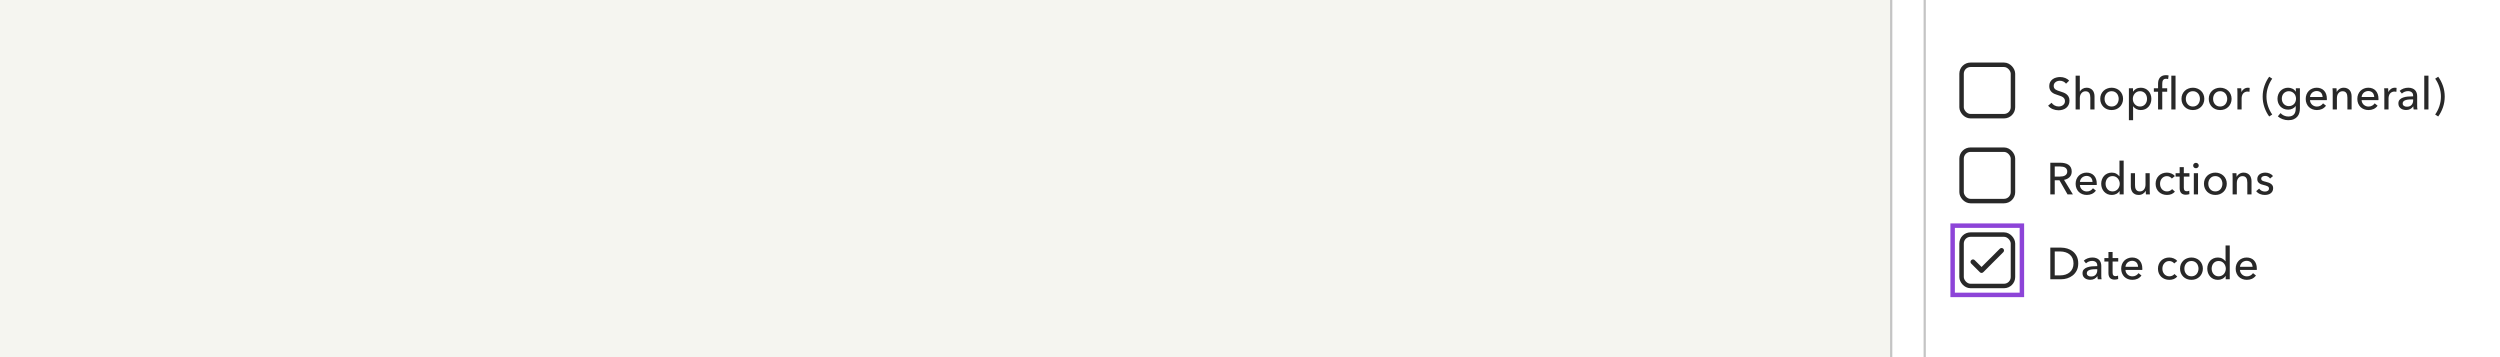 <svg width="1119" height="160" viewBox="0 0 1119 160" fill="none" xmlns="http://www.w3.org/2000/svg">
<rect x="0" y="0" width="1119" height="160" fill="#808080" stroke="none"/>
<g clip-path="url(#clip0)">
<rect width="1119" height="160" fill="#F5F5F0"/>
<rect x="846.5" y="-219.5" width="319" height="639" rx="19.5" fill="white" stroke="#C4C4C4"/>
<rect x="861.5" y="-189.5" width="289" height="579" fill="white" stroke="#C4C4C4"/>
<rect x="878" y="105" width="23" height="23" rx="4" fill="white" stroke="#282828" stroke-width="2"/>
<path d="M917.72 110.84H922.58C923.487 110.84 924.393 110.973 925.3 111.24C926.207 111.507 927.027 111.927 927.76 112.5C928.493 113.073 929.087 113.807 929.54 114.7C929.993 115.593 930.22 116.667 930.22 117.92C930.22 119.133 929.993 120.187 929.54 121.08C929.087 121.96 928.493 122.693 927.76 123.28C927.027 123.853 926.207 124.287 925.3 124.58C924.393 124.86 923.487 125 922.58 125H917.72V110.84ZM919.7 123.26H922.18C923.033 123.26 923.82 123.14 924.54 122.9C925.273 122.66 925.9 122.313 926.42 121.86C926.953 121.407 927.367 120.847 927.66 120.18C927.953 119.513 928.1 118.76 928.1 117.92C928.1 117.04 927.953 116.267 927.66 115.6C927.367 114.933 926.953 114.38 926.42 113.94C925.9 113.487 925.273 113.147 924.54 112.92C923.82 112.68 923.033 112.56 922.18 112.56H919.7V123.26ZM938.735 118.86C938.735 118.153 938.522 117.633 938.095 117.3C937.668 116.953 937.102 116.78 936.395 116.78C935.862 116.78 935.355 116.887 934.875 117.1C934.408 117.3 934.015 117.56 933.695 117.88L932.695 116.68C933.162 116.24 933.728 115.893 934.395 115.64C935.075 115.387 935.802 115.26 936.575 115.26C937.255 115.26 937.842 115.36 938.335 115.56C938.842 115.747 939.255 116.007 939.575 116.34C939.895 116.673 940.135 117.067 940.295 117.52C940.455 117.973 940.535 118.46 940.535 118.98V123.12C940.535 123.44 940.542 123.78 940.555 124.14C940.582 124.487 940.622 124.773 940.675 125H938.975C938.868 124.547 938.815 124.093 938.815 123.64H938.755C938.408 124.147 937.968 124.54 937.435 124.82C936.915 125.1 936.295 125.24 935.575 125.24C935.202 125.24 934.808 125.187 934.395 125.08C933.995 124.987 933.628 124.827 933.295 124.6C932.962 124.373 932.682 124.073 932.455 123.7C932.242 123.327 932.135 122.867 932.135 122.32C932.135 121.6 932.328 121.033 932.715 120.62C933.102 120.193 933.608 119.873 934.235 119.66C934.862 119.433 935.568 119.287 936.355 119.22C937.142 119.153 937.935 119.12 938.735 119.12V118.86ZM938.275 120.48C937.808 120.48 937.322 120.5 936.815 120.54C936.322 120.58 935.868 120.66 935.455 120.78C935.055 120.9 934.722 121.08 934.455 121.32C934.188 121.56 934.055 121.88 934.055 122.28C934.055 122.56 934.108 122.793 934.215 122.98C934.335 123.167 934.488 123.32 934.675 123.44C934.862 123.56 935.068 123.647 935.295 123.7C935.522 123.74 935.755 123.76 935.995 123.76C936.875 123.76 937.548 123.5 938.015 122.98C938.495 122.447 938.735 121.78 938.735 120.98V120.48H938.275ZM948.119 117.06H945.599V122C945.599 122.573 945.706 122.987 945.919 123.24C946.133 123.48 946.473 123.6 946.939 123.6C947.113 123.6 947.299 123.58 947.499 123.54C947.699 123.5 947.879 123.44 948.039 123.36L948.099 124.9C947.873 124.98 947.619 125.04 947.339 125.08C947.073 125.133 946.793 125.16 946.499 125.16C945.606 125.16 944.919 124.913 944.439 124.42C943.973 123.927 943.739 123.187 943.739 122.2V117.06H941.919V115.52H943.739V112.8H945.599V115.52H948.119V117.06ZM957.001 119.42C956.988 119.047 956.921 118.7 956.801 118.38C956.695 118.047 956.528 117.76 956.301 117.52C956.088 117.28 955.815 117.093 955.481 116.96C955.161 116.813 954.781 116.74 954.341 116.74C953.941 116.74 953.561 116.813 953.201 116.96C952.855 117.093 952.548 117.28 952.281 117.52C952.028 117.76 951.815 118.047 951.641 118.38C951.481 118.7 951.388 119.047 951.361 119.42H957.001ZM958.901 120.18C958.901 120.287 958.901 120.393 958.901 120.5C958.901 120.607 958.895 120.713 958.881 120.82H951.361C951.375 121.22 951.461 121.6 951.621 121.96C951.795 122.307 952.021 122.613 952.301 122.88C952.581 123.133 952.901 123.333 953.261 123.48C953.635 123.627 954.028 123.7 954.441 123.7C955.081 123.7 955.635 123.56 956.101 123.28C956.568 123 956.935 122.66 957.201 122.26L958.521 123.32C958.015 123.987 957.415 124.48 956.721 124.8C956.041 125.107 955.281 125.26 954.441 125.26C953.721 125.26 953.055 125.14 952.441 124.9C951.828 124.66 951.301 124.327 950.861 123.9C950.421 123.46 950.075 122.933 949.821 122.32C949.568 121.707 949.441 121.027 949.441 120.28C949.441 119.547 949.561 118.873 949.801 118.26C950.055 117.633 950.401 117.1 950.841 116.66C951.281 116.22 951.801 115.88 952.401 115.64C953.001 115.387 953.648 115.26 954.341 115.26C955.035 115.26 955.661 115.373 956.221 115.6C956.795 115.827 957.275 116.153 957.661 116.58C958.061 117.007 958.368 117.527 958.581 118.14C958.795 118.74 958.901 119.42 958.901 120.18ZM973.166 117.92C972.966 117.613 972.666 117.36 972.266 117.16C971.866 116.947 971.44 116.84 970.986 116.84C970.493 116.84 970.053 116.933 969.666 117.12C969.293 117.307 968.973 117.56 968.706 117.88C968.44 118.187 968.233 118.547 968.086 118.96C967.953 119.373 967.886 119.807 967.886 120.26C967.886 120.713 967.953 121.147 968.086 121.56C968.233 121.973 968.44 122.34 968.706 122.66C968.973 122.967 969.3 123.213 969.686 123.4C970.073 123.587 970.513 123.68 971.006 123.68C971.486 123.68 971.92 123.587 972.306 123.4C972.706 123.213 973.033 122.96 973.286 122.64L974.546 123.78C974.146 124.247 973.646 124.613 973.046 124.88C972.446 125.133 971.766 125.26 971.006 125.26C970.273 125.26 969.593 125.14 968.966 124.9C968.353 124.66 967.82 124.327 967.366 123.9C966.913 123.46 966.553 122.933 966.286 122.32C966.033 121.707 965.906 121.02 965.906 120.26C965.906 119.513 966.033 118.833 966.286 118.22C966.54 117.607 966.893 117.08 967.346 116.64C967.8 116.2 968.333 115.86 968.946 115.62C969.573 115.38 970.246 115.26 970.966 115.26C971.633 115.26 972.293 115.393 972.946 115.66C973.613 115.927 974.14 116.313 974.526 116.82L973.166 117.92ZM986.009 120.24C986.009 120.973 985.876 121.647 985.609 122.26C985.356 122.873 984.996 123.407 984.529 123.86C984.076 124.3 983.536 124.647 982.909 124.9C982.282 125.14 981.609 125.26 980.889 125.26C980.169 125.26 979.496 125.14 978.869 124.9C978.242 124.647 977.702 124.3 977.249 123.86C976.796 123.407 976.436 122.873 976.169 122.26C975.916 121.647 975.789 120.973 975.789 120.24C975.789 119.507 975.916 118.84 976.169 118.24C976.436 117.627 976.796 117.1 977.249 116.66C977.702 116.22 978.242 115.88 978.869 115.64C979.496 115.387 980.169 115.26 980.889 115.26C981.609 115.26 982.282 115.387 982.909 115.64C983.536 115.88 984.076 116.22 984.529 116.66C984.996 117.1 985.356 117.627 985.609 118.24C985.876 118.84 986.009 119.507 986.009 120.24ZM984.049 120.24C984.049 119.787 983.976 119.353 983.829 118.94C983.696 118.527 983.496 118.167 983.229 117.86C982.962 117.54 982.629 117.287 982.229 117.1C981.842 116.913 981.396 116.82 980.889 116.82C980.382 116.82 979.929 116.913 979.529 117.1C979.142 117.287 978.816 117.54 978.549 117.86C978.282 118.167 978.076 118.527 977.929 118.94C977.796 119.353 977.729 119.787 977.729 120.24C977.729 120.693 977.796 121.127 977.929 121.54C978.076 121.953 978.282 122.32 978.549 122.64C978.816 122.96 979.142 123.213 979.529 123.4C979.929 123.587 980.382 123.68 980.889 123.68C981.396 123.68 981.842 123.587 982.229 123.4C982.629 123.213 982.962 122.96 983.229 122.64C983.496 122.32 983.696 121.953 983.829 121.54C983.976 121.127 984.049 120.693 984.049 120.24ZM996.176 123.5C995.816 124.073 995.323 124.513 994.696 124.82C994.083 125.113 993.436 125.26 992.756 125.26C992.023 125.26 991.363 125.133 990.776 124.88C990.189 124.613 989.689 124.253 989.276 123.8C988.863 123.347 988.543 122.813 988.316 122.2C988.089 121.587 987.976 120.933 987.976 120.24C987.976 119.547 988.089 118.9 988.316 118.3C988.543 117.687 988.863 117.153 989.276 116.7C989.703 116.247 990.209 115.893 990.796 115.64C991.383 115.387 992.029 115.26 992.736 115.26C993.509 115.26 994.183 115.427 994.756 115.76C995.329 116.08 995.783 116.473 996.116 116.94H996.156V109.88H998.036V125H996.216V123.5H996.176ZM989.936 120.24C989.936 120.68 990.003 121.107 990.136 121.52C990.269 121.933 990.469 122.3 990.736 122.62C991.003 122.94 991.329 123.2 991.716 123.4C992.103 123.587 992.556 123.68 993.076 123.68C993.556 123.68 993.989 123.587 994.376 123.4C994.776 123.213 995.116 122.967 995.396 122.66C995.676 122.34 995.889 121.973 996.036 121.56C996.196 121.147 996.276 120.713 996.276 120.26C996.276 119.807 996.196 119.373 996.036 118.96C995.889 118.547 995.676 118.18 995.396 117.86C995.116 117.54 994.776 117.287 994.376 117.1C993.989 116.913 993.556 116.82 993.076 116.82C992.556 116.82 992.103 116.913 991.716 117.1C991.329 117.287 991.003 117.54 990.736 117.86C990.469 118.18 990.269 118.547 990.136 118.96C990.003 119.373 989.936 119.8 989.936 120.24ZM1008.25 119.42C1008.24 119.047 1008.17 118.7 1008.05 118.38C1007.94 118.047 1007.78 117.76 1007.55 117.52C1007.34 117.28 1007.06 117.093 1006.73 116.96C1006.41 116.813 1006.03 116.74 1005.59 116.74C1005.19 116.74 1004.81 116.813 1004.45 116.96C1004.1 117.093 1003.8 117.28 1003.53 117.52C1003.28 117.76 1003.06 118.047 1002.89 118.38C1002.73 118.7 1002.64 119.047 1002.61 119.42H1008.25ZM1010.15 120.18C1010.15 120.287 1010.15 120.393 1010.15 120.5C1010.15 120.607 1010.14 120.713 1010.13 120.82H1002.61C1002.62 121.22 1002.71 121.6 1002.87 121.96C1003.04 122.307 1003.27 122.613 1003.55 122.88C1003.83 123.133 1004.15 123.333 1004.51 123.48C1004.88 123.627 1005.28 123.7 1005.69 123.7C1006.33 123.7 1006.88 123.56 1007.35 123.28C1007.82 123 1008.18 122.66 1008.45 122.26L1009.77 123.32C1009.26 123.987 1008.66 124.48 1007.97 124.8C1007.29 125.107 1006.53 125.26 1005.69 125.26C1004.97 125.26 1004.3 125.14 1003.69 124.9C1003.08 124.66 1002.55 124.327 1002.11 123.9C1001.67 123.46 1001.32 122.933 1001.07 122.32C1000.82 121.707 1000.69 121.027 1000.69 120.28C1000.69 119.547 1000.81 118.873 1001.05 118.26C1001.3 117.633 1001.65 117.1 1002.09 116.66C1002.53 116.22 1003.05 115.88 1003.65 115.64C1004.25 115.387 1004.9 115.26 1005.59 115.26C1006.28 115.26 1006.91 115.373 1007.47 115.6C1008.04 115.827 1008.52 116.153 1008.91 116.58C1009.31 117.007 1009.62 117.527 1009.83 118.14C1010.04 118.74 1010.15 119.42 1010.15 120.18Z" fill="#282828"/>
<path d="M897 112.108C897 112.419 896.872 112.7 896.667 112.883L887.738 121.812C887.642 121.922 887.525 122.01 887.392 122.07C887.251 122.134 887.099 122.165 886.943 122.165C886.787 122.165 886.636 122.134 886.495 122.07C886.361 122.01 886.244 121.922 886.148 121.812L882.359 118.021C882.128 117.813 882 117.532 882 117.222C882 116.923 882.118 116.652 882.333 116.446C882.538 116.232 882.809 116.114 883.108 116.114C883.419 116.114 883.7 116.241 883.882 116.446L886.943 119.495L895.092 111.359C895.3 111.128 895.581 111 895.892 111C896.191 111 896.462 111.118 896.667 111.333C896.882 111.538 897 111.809 897 112.108Z" fill="#282828"/>
<rect x="878" y="67" width="23" height="23" rx="4" fill="white" stroke="#282828" stroke-width="2"/>
<path d="M919.7 87H917.72V72.84H922.26C922.94 72.84 923.587 72.913 924.2 73.06C924.813 73.193 925.347 73.413 925.8 73.72C926.267 74.027 926.633 74.433 926.9 74.94C927.167 75.433 927.3 76.04 927.3 76.76C927.3 77.8 926.98 78.64 926.34 79.28C925.7 79.92 924.873 80.327 923.86 80.5L927.82 87H925.42L921.82 80.7H919.7V87ZM919.7 79.04H921.98C922.447 79.04 922.88 79 923.28 78.92C923.68 78.84 924.027 78.713 924.32 78.54C924.627 78.353 924.867 78.12 925.04 77.84C925.213 77.547 925.3 77.187 925.3 76.76C925.3 76.333 925.213 75.98 925.04 75.7C924.867 75.407 924.633 75.173 924.34 75C924.06 74.827 923.727 74.707 923.34 74.64C922.953 74.56 922.547 74.52 922.12 74.52H919.7V79.04ZM936.611 81.42C936.597 81.047 936.531 80.7 936.411 80.38C936.304 80.047 936.137 79.76 935.911 79.52C935.697 79.28 935.424 79.093 935.091 78.96C934.771 78.813 934.391 78.74 933.951 78.74C933.551 78.74 933.171 78.813 932.811 78.96C932.464 79.093 932.157 79.28 931.891 79.52C931.637 79.76 931.424 80.047 931.251 80.38C931.091 80.7 930.997 81.047 930.971 81.42H936.611ZM938.511 82.18C938.511 82.287 938.511 82.393 938.511 82.5C938.511 82.607 938.504 82.713 938.491 82.82H930.971C930.984 83.22 931.071 83.6 931.231 83.96C931.404 84.307 931.631 84.613 931.911 84.88C932.191 85.133 932.511 85.333 932.871 85.48C933.244 85.627 933.637 85.7 934.051 85.7C934.691 85.7 935.244 85.56 935.711 85.28C936.177 85 936.544 84.66 936.811 84.26L938.131 85.32C937.624 85.987 937.024 86.48 936.331 86.8C935.651 87.107 934.891 87.26 934.051 87.26C933.331 87.26 932.664 87.14 932.051 86.9C931.437 86.66 930.911 86.327 930.471 85.9C930.031 85.46 929.684 84.933 929.431 84.32C929.177 83.707 929.051 83.027 929.051 82.28C929.051 81.547 929.171 80.873 929.411 80.26C929.664 79.633 930.011 79.1 930.451 78.66C930.891 78.22 931.411 77.88 932.011 77.64C932.611 77.387 933.257 77.26 933.951 77.26C934.644 77.26 935.271 77.373 935.831 77.6C936.404 77.827 936.884 78.153 937.271 78.58C937.671 79.007 937.977 79.527 938.191 80.14C938.404 80.74 938.511 81.42 938.511 82.18ZM948.696 85.5C948.336 86.073 947.842 86.513 947.216 86.82C946.602 87.113 945.956 87.26 945.276 87.26C944.542 87.26 943.882 87.133 943.296 86.88C942.709 86.613 942.209 86.253 941.796 85.8C941.382 85.347 941.062 84.813 940.836 84.2C940.609 83.587 940.496 82.933 940.496 82.24C940.496 81.547 940.609 80.9 940.836 80.3C941.062 79.687 941.382 79.153 941.796 78.7C942.222 78.247 942.729 77.893 943.316 77.64C943.902 77.387 944.549 77.26 945.256 77.26C946.029 77.26 946.702 77.427 947.276 77.76C947.849 78.08 948.302 78.473 948.636 78.94H948.676V71.88H950.556V87H948.736V85.5H948.696ZM942.456 82.24C942.456 82.68 942.522 83.107 942.656 83.52C942.789 83.933 942.989 84.3 943.256 84.62C943.522 84.94 943.849 85.2 944.236 85.4C944.622 85.587 945.076 85.68 945.596 85.68C946.076 85.68 946.509 85.587 946.896 85.4C947.296 85.213 947.636 84.967 947.916 84.66C948.196 84.34 948.409 83.973 948.556 83.56C948.716 83.147 948.796 82.713 948.796 82.26C948.796 81.807 948.716 81.373 948.556 80.96C948.409 80.547 948.196 80.18 947.916 79.86C947.636 79.54 947.296 79.287 946.896 79.1C946.509 78.913 946.076 78.82 945.596 78.82C945.076 78.82 944.622 78.913 944.236 79.1C943.849 79.287 943.522 79.54 943.256 79.86C942.989 80.18 942.789 80.547 942.656 80.96C942.522 81.373 942.456 81.8 942.456 82.24ZM960.511 87C960.484 86.76 960.464 86.493 960.451 86.2C960.438 85.893 960.431 85.64 960.431 85.44H960.391C960.151 85.947 959.744 86.38 959.171 86.74C958.611 87.087 957.984 87.26 957.291 87.26C956.678 87.26 956.144 87.16 955.691 86.96C955.251 86.76 954.884 86.487 954.591 86.14C954.311 85.78 954.098 85.367 953.951 84.9C953.818 84.433 953.751 83.933 953.751 83.4V77.52H955.631V82.76C955.631 83.147 955.658 83.52 955.711 83.88C955.778 84.227 955.891 84.533 956.051 84.8C956.211 85.067 956.431 85.28 956.711 85.44C956.991 85.6 957.351 85.68 957.791 85.68C958.551 85.68 959.164 85.4 959.631 84.84C960.098 84.267 960.331 83.507 960.331 82.56V77.52H962.211V84.96C962.211 85.213 962.218 85.54 962.231 85.94C962.244 86.34 962.264 86.693 962.291 87H960.511ZM972.112 79.92C971.912 79.613 971.612 79.36 971.212 79.16C970.812 78.947 970.385 78.84 969.932 78.84C969.438 78.84 968.998 78.933 968.612 79.12C968.238 79.307 967.918 79.56 967.652 79.88C967.385 80.187 967.178 80.547 967.032 80.96C966.898 81.373 966.832 81.807 966.832 82.26C966.832 82.713 966.898 83.147 967.032 83.56C967.178 83.973 967.385 84.34 967.652 84.66C967.918 84.967 968.245 85.213 968.632 85.4C969.018 85.587 969.458 85.68 969.952 85.68C970.432 85.68 970.865 85.587 971.252 85.4C971.652 85.213 971.978 84.96 972.232 84.64L973.492 85.78C973.092 86.247 972.592 86.613 971.992 86.88C971.392 87.133 970.712 87.26 969.952 87.26C969.218 87.26 968.538 87.14 967.912 86.9C967.298 86.66 966.765 86.327 966.312 85.9C965.858 85.46 965.498 84.933 965.232 84.32C964.978 83.707 964.852 83.02 964.852 82.26C964.852 81.513 964.978 80.833 965.232 80.22C965.485 79.607 965.838 79.08 966.292 78.64C966.745 78.2 967.278 77.86 967.892 77.62C968.518 77.38 969.192 77.26 969.912 77.26C970.578 77.26 971.238 77.393 971.892 77.66C972.558 77.927 973.085 78.313 973.472 78.82L972.112 79.92ZM979.994 79.06H977.474V84C977.474 84.573 977.581 84.987 977.794 85.24C978.008 85.48 978.348 85.6 978.814 85.6C978.988 85.6 979.174 85.58 979.374 85.54C979.574 85.5 979.754 85.44 979.914 85.36L979.974 86.9C979.748 86.98 979.494 87.04 979.214 87.08C978.948 87.133 978.668 87.16 978.374 87.16C977.481 87.16 976.794 86.913 976.314 86.42C975.848 85.927 975.614 85.187 975.614 84.2V79.06H973.794V77.52H975.614V74.8H977.474V77.52H979.994V79.06ZM983.836 87H981.956V77.52H983.836V87ZM984.156 74.1C984.156 74.447 984.03 74.733 983.776 74.96C983.536 75.187 983.243 75.3 982.896 75.3C982.55 75.3 982.256 75.187 982.016 74.96C981.776 74.72 981.656 74.433 981.656 74.1C981.656 73.753 981.776 73.467 982.016 73.24C982.256 73 982.55 72.88 982.896 72.88C983.243 72.88 983.536 73 983.776 73.24C984.03 73.467 984.156 73.753 984.156 74.1ZM996.712 82.24C996.712 82.973 996.579 83.647 996.312 84.26C996.059 84.873 995.699 85.407 995.232 85.86C994.779 86.3 994.239 86.647 993.612 86.9C992.986 87.14 992.312 87.26 991.592 87.26C990.872 87.26 990.199 87.14 989.572 86.9C988.946 86.647 988.406 86.3 987.952 85.86C987.499 85.407 987.139 84.873 986.872 84.26C986.619 83.647 986.492 82.973 986.492 82.24C986.492 81.507 986.619 80.84 986.872 80.24C987.139 79.627 987.499 79.1 987.952 78.66C988.406 78.22 988.946 77.88 989.572 77.64C990.199 77.387 990.872 77.26 991.592 77.26C992.312 77.26 992.986 77.387 993.612 77.64C994.239 77.88 994.779 78.22 995.232 78.66C995.699 79.1 996.059 79.627 996.312 80.24C996.579 80.84 996.712 81.507 996.712 82.24ZM994.752 82.24C994.752 81.787 994.679 81.353 994.532 80.94C994.399 80.527 994.199 80.167 993.932 79.86C993.666 79.54 993.332 79.287 992.932 79.1C992.546 78.913 992.099 78.82 991.592 78.82C991.086 78.82 990.632 78.913 990.232 79.1C989.846 79.287 989.519 79.54 989.252 79.86C988.986 80.167 988.779 80.527 988.632 80.94C988.499 81.353 988.432 81.787 988.432 82.24C988.432 82.693 988.499 83.127 988.632 83.54C988.779 83.953 988.986 84.32 989.252 84.64C989.519 84.96 989.846 85.213 990.232 85.4C990.632 85.587 991.086 85.68 991.592 85.68C992.099 85.68 992.546 85.587 992.932 85.4C993.332 85.213 993.666 84.96 993.932 84.64C994.199 84.32 994.399 83.953 994.532 83.54C994.679 83.127 994.752 82.693 994.752 82.24ZM1001.02 77.52C1001.05 77.76 1001.07 78.033 1001.08 78.34C1001.09 78.633 1001.1 78.88 1001.1 79.08H1001.16C1001.28 78.827 1001.44 78.593 1001.64 78.38C1001.85 78.153 1002.09 77.96 1002.36 77.8C1002.63 77.627 1002.92 77.493 1003.24 77.4C1003.56 77.307 1003.89 77.26 1004.24 77.26C1004.85 77.26 1005.38 77.367 1005.82 77.58C1006.26 77.78 1006.63 78.053 1006.92 78.4C1007.21 78.747 1007.43 79.153 1007.56 79.62C1007.71 80.087 1007.78 80.587 1007.78 81.12V87H1005.9V81.74C1005.9 81.353 1005.87 80.987 1005.8 80.64C1005.75 80.293 1005.64 79.987 1005.48 79.72C1005.32 79.453 1005.1 79.24 1004.82 79.08C1004.54 78.92 1004.18 78.84 1003.74 78.84C1002.99 78.84 1002.38 79.127 1001.9 79.7C1001.43 80.26 1001.2 81.013 1001.2 81.96V87H999.319V79.56C999.319 79.307 999.313 78.98 999.299 78.58C999.286 78.18 999.266 77.827 999.239 77.52H1001.02ZM1016.08 79.92C1015.87 79.573 1015.57 79.293 1015.18 79.08C1014.79 78.853 1014.36 78.74 1013.88 78.74C1013.67 78.74 1013.45 78.767 1013.24 78.82C1013.03 78.86 1012.83 78.933 1012.66 79.04C1012.5 79.133 1012.37 79.26 1012.26 79.42C1012.17 79.567 1012.12 79.753 1012.12 79.98C1012.12 80.38 1012.3 80.68 1012.66 80.88C1013.02 81.067 1013.56 81.24 1014.28 81.4C1014.73 81.507 1015.15 81.633 1015.54 81.78C1015.93 81.927 1016.26 82.113 1016.54 82.34C1016.83 82.553 1017.06 82.813 1017.22 83.12C1017.38 83.427 1017.46 83.787 1017.46 84.2C1017.46 84.76 1017.35 85.233 1017.14 85.62C1016.93 86.007 1016.64 86.327 1016.28 86.58C1015.93 86.82 1015.53 86.993 1015.08 87.1C1014.63 87.207 1014.16 87.26 1013.68 87.26C1012.96 87.26 1012.25 87.12 1011.56 86.84C1010.88 86.56 1010.31 86.133 1009.86 85.56L1011.2 84.42C1011.45 84.793 1011.8 85.107 1012.24 85.36C1012.69 85.613 1013.19 85.74 1013.72 85.74C1013.96 85.74 1014.19 85.72 1014.4 85.68C1014.63 85.627 1014.83 85.547 1015 85.44C1015.19 85.333 1015.33 85.193 1015.44 85.02C1015.55 84.847 1015.6 84.627 1015.6 84.36C1015.6 83.92 1015.39 83.593 1014.96 83.38C1014.55 83.167 1013.93 82.967 1013.12 82.78C1012.8 82.7 1012.47 82.607 1012.14 82.5C1011.82 82.38 1011.53 82.22 1011.26 82.02C1010.99 81.82 1010.77 81.573 1010.6 81.28C1010.44 80.973 1010.36 80.6 1010.36 80.16C1010.36 79.653 1010.46 79.22 1010.66 78.86C1010.87 78.487 1011.15 78.187 1011.48 77.96C1011.81 77.72 1012.19 77.547 1012.62 77.44C1013.05 77.32 1013.49 77.26 1013.94 77.26C1014.62 77.26 1015.27 77.393 1015.9 77.66C1016.54 77.927 1017.03 78.313 1017.38 78.82L1016.08 79.92Z" fill="#282828"/>
<rect x="878" y="29" width="23" height="23" rx="4" fill="white" stroke="#282828" stroke-width="2"/>
<path d="M924.76 37.46C924.48 37.073 924.1 36.76 923.62 36.52C923.14 36.267 922.6 36.14 922 36.14C921.68 36.14 921.353 36.187 921.02 36.28C920.7 36.36 920.407 36.5 920.14 36.7C919.873 36.887 919.653 37.127 919.48 37.42C919.32 37.7 919.24 38.04 919.24 38.44C919.24 38.827 919.313 39.153 919.46 39.42C919.62 39.673 919.827 39.893 920.08 40.08C920.347 40.253 920.653 40.407 921 40.54C921.36 40.66 921.74 40.787 922.14 40.92C922.62 41.067 923.107 41.233 923.6 41.42C924.093 41.607 924.54 41.853 924.94 42.16C925.34 42.467 925.667 42.853 925.92 43.32C926.173 43.773 926.3 44.353 926.3 45.06C926.3 45.793 926.16 46.433 925.88 46.98C925.613 47.513 925.253 47.96 924.8 48.32C924.347 48.667 923.82 48.927 923.22 49.1C922.633 49.273 922.027 49.36 921.4 49.36C920.507 49.36 919.64 49.187 918.8 48.84C917.973 48.493 917.287 47.98 916.74 47.3L918.28 46C918.613 46.493 919.06 46.893 919.62 47.2C920.18 47.507 920.787 47.66 921.44 47.66C921.773 47.66 922.107 47.613 922.44 47.52C922.773 47.427 923.073 47.28 923.34 47.08C923.62 46.88 923.847 46.633 924.02 46.34C924.193 46.033 924.28 45.667 924.28 45.24C924.28 44.813 924.187 44.46 924 44.18C923.827 43.887 923.587 43.64 923.28 43.44C922.973 43.24 922.613 43.073 922.2 42.94C921.8 42.793 921.373 42.647 920.92 42.5C920.467 42.367 920.02 42.207 919.58 42.02C919.14 41.82 918.747 41.573 918.4 41.28C918.053 40.973 917.773 40.6 917.56 40.16C917.347 39.72 917.24 39.173 917.24 38.52C917.24 37.813 917.38 37.207 917.66 36.7C917.953 36.193 918.327 35.773 918.78 35.44C919.247 35.107 919.767 34.867 920.34 34.72C920.927 34.56 921.513 34.48 922.1 34.48C922.927 34.48 923.7 34.627 924.42 34.92C925.14 35.213 925.72 35.607 926.16 36.1L924.76 37.46ZM930.967 40.96C931.193 40.493 931.58 40.093 932.127 39.76C932.673 39.427 933.287 39.26 933.967 39.26C934.58 39.26 935.107 39.367 935.547 39.58C935.987 39.78 936.353 40.053 936.647 40.4C936.94 40.747 937.153 41.153 937.287 41.62C937.433 42.087 937.507 42.587 937.507 43.12V49H935.627V43.76C935.627 43.373 935.593 43.007 935.527 42.66C935.473 42.313 935.367 42.007 935.207 41.74C935.047 41.473 934.827 41.26 934.547 41.1C934.28 40.94 933.927 40.86 933.487 40.86C932.74 40.86 932.127 41.147 931.647 41.72C931.167 42.28 930.927 43.033 930.927 43.98V49H929.047V33.88H930.927V40.96H930.967ZM950.286 44.24C950.286 44.973 950.153 45.647 949.886 46.26C949.633 46.873 949.273 47.407 948.806 47.86C948.353 48.3 947.813 48.647 947.186 48.9C946.56 49.14 945.886 49.26 945.166 49.26C944.446 49.26 943.773 49.14 943.146 48.9C942.52 48.647 941.98 48.3 941.526 47.86C941.073 47.407 940.713 46.873 940.446 46.26C940.193 45.647 940.066 44.973 940.066 44.24C940.066 43.507 940.193 42.84 940.446 42.24C940.713 41.627 941.073 41.1 941.526 40.66C941.98 40.22 942.52 39.88 943.146 39.64C943.773 39.387 944.446 39.26 945.166 39.26C945.886 39.26 946.56 39.387 947.186 39.64C947.813 39.88 948.353 40.22 948.806 40.66C949.273 41.1 949.633 41.627 949.886 42.24C950.153 42.84 950.286 43.507 950.286 44.24ZM948.326 44.24C948.326 43.787 948.253 43.353 948.106 42.94C947.973 42.527 947.773 42.167 947.506 41.86C947.24 41.54 946.906 41.287 946.506 41.1C946.12 40.913 945.673 40.82 945.166 40.82C944.66 40.82 944.206 40.913 943.806 41.1C943.42 41.287 943.093 41.54 942.826 41.86C942.56 42.167 942.353 42.527 942.206 42.94C942.073 43.353 942.006 43.787 942.006 44.24C942.006 44.693 942.073 45.127 942.206 45.54C942.353 45.953 942.56 46.32 942.826 46.64C943.093 46.96 943.42 47.213 943.806 47.4C944.206 47.587 944.66 47.68 945.166 47.68C945.673 47.68 946.12 47.587 946.506 47.4C946.906 47.213 947.24 46.96 947.506 46.64C947.773 46.32 947.973 45.953 948.106 45.54C948.253 45.127 948.326 44.693 948.326 44.24ZM954.773 53.8H952.893V39.52H954.733V41H954.793C955.1 40.493 955.547 40.08 956.133 39.76C956.733 39.427 957.427 39.26 958.213 39.26C958.92 39.26 959.56 39.387 960.133 39.64C960.72 39.893 961.22 40.247 961.633 40.7C962.06 41.153 962.387 41.687 962.613 42.3C962.84 42.9 962.953 43.547 962.953 44.24C962.953 44.933 962.84 45.587 962.613 46.2C962.387 46.813 962.067 47.347 961.653 47.8C961.24 48.253 960.74 48.613 960.153 48.88C959.567 49.133 958.907 49.26 958.173 49.26C957.493 49.26 956.853 49.113 956.253 48.82C955.653 48.527 955.18 48.113 954.833 47.58H954.773V53.8ZM961.013 44.24C961.013 43.8 960.947 43.373 960.813 42.96C960.68 42.547 960.48 42.18 960.213 41.86C959.947 41.54 959.613 41.287 959.213 41.1C958.827 40.913 958.373 40.82 957.853 40.82C957.373 40.82 956.933 40.913 956.533 41.1C956.147 41.287 955.813 41.54 955.533 41.86C955.253 42.18 955.033 42.547 954.873 42.96C954.727 43.373 954.653 43.807 954.653 44.26C954.653 44.713 954.727 45.147 954.873 45.56C955.033 45.973 955.253 46.34 955.533 46.66C955.813 46.967 956.147 47.213 956.533 47.4C956.933 47.587 957.373 47.68 957.853 47.68C958.373 47.68 958.827 47.587 959.213 47.4C959.613 47.2 959.947 46.94 960.213 46.62C960.48 46.3 960.68 45.933 960.813 45.52C960.947 45.107 961.013 44.68 961.013 44.24ZM973.769 49H971.889V33.88H973.769V49ZM970.029 41.06H967.829V49H965.949V41.06H964.069V39.52H965.949V37.54C965.949 36.98 966.009 36.467 966.129 36C966.263 35.52 966.469 35.107 966.749 34.76C967.043 34.413 967.409 34.14 967.849 33.94C968.303 33.74 968.849 33.64 969.489 33.64C969.943 33.64 970.336 33.687 970.669 33.78L970.449 35.4C970.303 35.36 970.156 35.327 970.009 35.3C969.863 35.273 969.696 35.26 969.509 35.26C969.149 35.26 968.856 35.327 968.629 35.46C968.416 35.58 968.249 35.747 968.129 35.96C968.009 36.173 967.929 36.42 967.889 36.7C967.849 36.967 967.829 37.247 967.829 37.54V39.52H970.029V41.06ZM986.654 44.24C986.654 44.973 986.52 45.647 986.254 46.26C986 46.873 985.64 47.407 985.174 47.86C984.72 48.3 984.18 48.647 983.554 48.9C982.927 49.14 982.254 49.26 981.534 49.26C980.814 49.26 980.14 49.14 979.514 48.9C978.887 48.647 978.347 48.3 977.894 47.86C977.44 47.407 977.08 46.873 976.814 46.26C976.56 45.647 976.434 44.973 976.434 44.24C976.434 43.507 976.56 42.84 976.814 42.24C977.08 41.627 977.44 41.1 977.894 40.66C978.347 40.22 978.887 39.88 979.514 39.64C980.14 39.387 980.814 39.26 981.534 39.26C982.254 39.26 982.927 39.387 983.554 39.64C984.18 39.88 984.72 40.22 985.174 40.66C985.64 41.1 986 41.627 986.254 42.24C986.52 42.84 986.654 43.507 986.654 44.24ZM984.694 44.24C984.694 43.787 984.62 43.353 984.474 42.94C984.34 42.527 984.14 42.167 983.874 41.86C983.607 41.54 983.274 41.287 982.874 41.1C982.487 40.913 982.04 40.82 981.534 40.82C981.027 40.82 980.574 40.913 980.174 41.1C979.787 41.287 979.46 41.54 979.194 41.86C978.927 42.167 978.72 42.527 978.574 42.94C978.44 43.353 978.374 43.787 978.374 44.24C978.374 44.693 978.44 45.127 978.574 45.54C978.72 45.953 978.927 46.32 979.194 46.64C979.46 46.96 979.787 47.213 980.174 47.4C980.574 47.587 981.027 47.68 981.534 47.68C982.04 47.68 982.487 47.587 982.874 47.4C983.274 47.213 983.607 46.96 983.874 46.64C984.14 46.32 984.34 45.953 984.474 45.54C984.62 45.127 984.694 44.693 984.694 44.24ZM998.861 44.24C998.861 44.973 998.727 45.647 998.461 46.26C998.207 46.873 997.847 47.407 997.381 47.86C996.927 48.3 996.387 48.647 995.761 48.9C995.134 49.14 994.461 49.26 993.741 49.26C993.021 49.26 992.347 49.14 991.721 48.9C991.094 48.647 990.554 48.3 990.101 47.86C989.647 47.407 989.287 46.873 989.021 46.26C988.767 45.647 988.641 44.973 988.641 44.24C988.641 43.507 988.767 42.84 989.021 42.24C989.287 41.627 989.647 41.1 990.101 40.66C990.554 40.22 991.094 39.88 991.721 39.64C992.347 39.387 993.021 39.26 993.741 39.26C994.461 39.26 995.134 39.387 995.761 39.64C996.387 39.88 996.927 40.22 997.381 40.66C997.847 41.1 998.207 41.627 998.461 42.24C998.727 42.84 998.861 43.507 998.861 44.24ZM996.901 44.24C996.901 43.787 996.827 43.353 996.681 42.94C996.547 42.527 996.347 42.167 996.081 41.86C995.814 41.54 995.481 41.287 995.081 41.1C994.694 40.913 994.247 40.82 993.741 40.82C993.234 40.82 992.781 40.913 992.381 41.1C991.994 41.287 991.667 41.54 991.401 41.86C991.134 42.167 990.927 42.527 990.781 42.94C990.647 43.353 990.581 43.787 990.581 44.24C990.581 44.693 990.647 45.127 990.781 45.54C990.927 45.953 991.134 46.32 991.401 46.64C991.667 46.96 991.994 47.213 992.381 47.4C992.781 47.587 993.234 47.68 993.741 47.68C994.247 47.68 994.694 47.587 995.081 47.4C995.481 47.213 995.814 46.96 996.081 46.64C996.347 46.32 996.547 45.953 996.681 45.54C996.827 45.127 996.901 44.693 996.901 44.24ZM1001.47 41.56C1001.47 41.307 1001.46 40.98 1001.45 40.58C1001.43 40.18 1001.41 39.827 1001.39 39.52H1003.17C1003.19 39.76 1003.21 40.04 1003.23 40.36C1003.24 40.667 1003.25 40.92 1003.25 41.12H1003.31C1003.57 40.56 1003.96 40.113 1004.47 39.78C1004.99 39.433 1005.57 39.26 1006.21 39.26C1006.5 39.26 1006.75 39.287 1006.95 39.34L1006.87 41.08C1006.6 41.013 1006.31 40.98 1006.01 40.98C1005.55 40.98 1005.16 41.067 1004.83 41.24C1004.49 41.4 1004.21 41.62 1003.99 41.9C1003.77 42.18 1003.61 42.507 1003.51 42.88C1003.4 43.24 1003.35 43.62 1003.35 44.02V49H1001.47V41.56ZM1014.47 43.24C1014.47 44.707 1014.71 46.14 1015.17 47.54C1015.64 48.927 1016.27 50.167 1017.05 51.26L1015.69 52.14C1014.81 50.953 1014.11 49.593 1013.57 48.06C1013.04 46.527 1012.77 44.92 1012.77 43.24C1012.77 41.56 1013.04 39.953 1013.57 38.42C1014.11 36.887 1014.81 35.527 1015.69 34.34L1017.05 35.22C1016.27 36.313 1015.64 37.56 1015.17 38.96C1014.71 40.347 1014.47 41.773 1014.47 43.24ZM1020.76 50.62C1021.18 51.087 1021.69 51.46 1022.3 51.74C1022.93 52.02 1023.57 52.16 1024.22 52.16C1024.85 52.16 1025.38 52.067 1025.8 51.88C1026.23 51.707 1026.57 51.46 1026.82 51.14C1027.09 50.833 1027.28 50.467 1027.38 50.04C1027.5 49.613 1027.56 49.153 1027.56 48.66V47.44H1027.52C1027.18 47.973 1026.7 48.38 1026.1 48.66C1025.5 48.94 1024.86 49.08 1024.18 49.08C1023.46 49.08 1022.8 48.953 1022.2 48.7C1021.62 48.447 1021.12 48.1 1020.7 47.66C1020.29 47.22 1019.97 46.707 1019.74 46.12C1019.52 45.52 1019.4 44.88 1019.4 44.2C1019.4 43.52 1019.52 42.88 1019.74 42.28C1019.97 41.68 1020.29 41.16 1020.7 40.72C1021.12 40.267 1021.62 39.913 1022.2 39.66C1022.79 39.393 1023.44 39.26 1024.16 39.26C1024.84 39.26 1025.49 39.407 1026.1 39.7C1026.73 39.993 1027.22 40.44 1027.58 41.04H1027.62V39.52H1029.44V48.52C1029.44 49.213 1029.36 49.873 1029.18 50.5C1029.01 51.14 1028.72 51.7 1028.3 52.18C1027.89 52.673 1027.35 53.067 1026.68 53.36C1026.02 53.653 1025.19 53.8 1024.2 53.8C1023.38 53.8 1022.54 53.647 1021.7 53.34C1020.88 53.047 1020.16 52.627 1019.56 52.08L1020.76 50.62ZM1021.34 44.16C1021.34 44.6 1021.41 45.02 1021.54 45.42C1021.69 45.82 1021.9 46.173 1022.16 46.48C1022.44 46.787 1022.78 47.033 1023.16 47.22C1023.55 47.407 1023.99 47.5 1024.48 47.5C1024.96 47.5 1025.4 47.413 1025.8 47.24C1026.2 47.067 1026.54 46.833 1026.82 46.54C1027.1 46.233 1027.32 45.88 1027.46 45.48C1027.62 45.067 1027.7 44.627 1027.7 44.16C1027.7 43.707 1027.62 43.28 1027.46 42.88C1027.32 42.48 1027.1 42.127 1026.8 41.82C1026.52 41.513 1026.18 41.273 1025.78 41.1C1025.4 40.913 1024.96 40.82 1024.48 40.82C1023.99 40.82 1023.55 40.913 1023.16 41.1C1022.78 41.273 1022.44 41.513 1022.16 41.82C1021.9 42.113 1021.69 42.467 1021.54 42.88C1021.41 43.28 1021.34 43.707 1021.34 44.16ZM1039.6 43.42C1039.59 43.047 1039.52 42.7 1039.4 42.38C1039.29 42.047 1039.13 41.76 1038.9 41.52C1038.69 41.28 1038.41 41.093 1038.08 40.96C1037.76 40.813 1037.38 40.74 1036.94 40.74C1036.54 40.74 1036.16 40.813 1035.8 40.96C1035.45 41.093 1035.15 41.28 1034.88 41.52C1034.63 41.76 1034.41 42.047 1034.24 42.38C1034.08 42.7 1033.99 43.047 1033.96 43.42H1039.6ZM1041.5 44.18C1041.5 44.287 1041.5 44.393 1041.5 44.5C1041.5 44.607 1041.49 44.713 1041.48 44.82H1033.96C1033.97 45.22 1034.06 45.6 1034.22 45.96C1034.39 46.307 1034.62 46.613 1034.9 46.88C1035.18 47.133 1035.5 47.333 1035.86 47.48C1036.23 47.627 1036.63 47.7 1037.04 47.7C1037.68 47.7 1038.23 47.56 1038.7 47.28C1039.17 47 1039.53 46.66 1039.8 46.26L1041.12 47.32C1040.61 47.987 1040.01 48.48 1039.32 48.8C1038.64 49.107 1037.88 49.26 1037.04 49.26C1036.32 49.26 1035.65 49.14 1035.04 48.9C1034.43 48.66 1033.9 48.327 1033.46 47.9C1033.02 47.46 1032.67 46.933 1032.42 46.32C1032.17 45.707 1032.04 45.027 1032.04 44.28C1032.04 43.547 1032.16 42.873 1032.4 42.26C1032.65 41.633 1033 41.1 1033.44 40.66C1033.88 40.22 1034.4 39.88 1035 39.64C1035.6 39.387 1036.25 39.26 1036.94 39.26C1037.63 39.26 1038.26 39.373 1038.82 39.6C1039.39 39.827 1039.87 40.153 1040.26 40.58C1040.66 41.007 1040.97 41.527 1041.18 42.14C1041.39 42.74 1041.5 43.42 1041.5 44.18ZM1045.82 39.52C1045.85 39.76 1045.87 40.033 1045.88 40.34C1045.9 40.633 1045.9 40.88 1045.9 41.08H1045.96C1046.08 40.827 1046.24 40.593 1046.44 40.38C1046.66 40.153 1046.9 39.96 1047.16 39.8C1047.43 39.627 1047.72 39.493 1048.04 39.4C1048.36 39.307 1048.7 39.26 1049.04 39.26C1049.66 39.26 1050.18 39.367 1050.62 39.58C1051.06 39.78 1051.43 40.053 1051.72 40.4C1052.02 40.747 1052.23 41.153 1052.36 41.62C1052.51 42.087 1052.58 42.587 1052.58 43.12V49H1050.7V43.74C1050.7 43.353 1050.67 42.987 1050.6 42.64C1050.55 42.293 1050.44 41.987 1050.28 41.72C1050.12 41.453 1049.9 41.24 1049.62 41.08C1049.34 40.92 1048.98 40.84 1048.54 40.84C1047.8 40.84 1047.18 41.127 1046.7 41.7C1046.24 42.26 1046 43.013 1046 43.96V49H1044.12V41.56C1044.12 41.307 1044.12 40.98 1044.1 40.58C1044.09 40.18 1044.07 39.827 1044.04 39.52H1045.82ZM1062.7 43.42C1062.69 43.047 1062.62 42.7 1062.5 42.38C1062.4 42.047 1062.23 41.76 1062 41.52C1061.79 41.28 1061.52 41.093 1061.18 40.96C1060.86 40.813 1060.48 40.74 1060.04 40.74C1059.64 40.74 1059.26 40.813 1058.9 40.96C1058.56 41.093 1058.25 41.28 1057.98 41.52C1057.73 41.76 1057.52 42.047 1057.34 42.38C1057.18 42.7 1057.09 43.047 1057.06 43.42H1062.7ZM1064.6 44.18C1064.6 44.287 1064.6 44.393 1064.6 44.5C1064.6 44.607 1064.6 44.713 1064.58 44.82H1057.06C1057.08 45.22 1057.16 45.6 1057.32 45.96C1057.5 46.307 1057.72 46.613 1058 46.88C1058.28 47.133 1058.6 47.333 1058.96 47.48C1059.34 47.627 1059.73 47.7 1060.14 47.7C1060.78 47.7 1061.34 47.56 1061.8 47.28C1062.27 47 1062.64 46.66 1062.9 46.26L1064.22 47.32C1063.72 47.987 1063.12 48.48 1062.42 48.8C1061.74 49.107 1060.98 49.26 1060.14 49.26C1059.42 49.26 1058.76 49.14 1058.14 48.9C1057.53 48.66 1057 48.327 1056.56 47.9C1056.12 47.46 1055.78 46.933 1055.52 46.32C1055.27 45.707 1055.14 45.027 1055.14 44.28C1055.14 43.547 1055.26 42.873 1055.5 42.26C1055.76 41.633 1056.1 41.1 1056.54 40.66C1056.98 40.22 1057.5 39.88 1058.1 39.64C1058.7 39.387 1059.35 39.26 1060.04 39.26C1060.74 39.26 1061.36 39.373 1061.92 39.6C1062.5 39.827 1062.98 40.153 1063.36 40.58C1063.76 41.007 1064.07 41.527 1064.28 42.14C1064.5 42.74 1064.6 43.42 1064.6 44.18ZM1067.23 41.56C1067.23 41.307 1067.22 40.98 1067.21 40.58C1067.2 40.18 1067.18 39.827 1067.15 39.52H1068.93C1068.96 39.76 1068.98 40.04 1068.99 40.36C1069 40.667 1069.01 40.92 1069.01 41.12H1069.07C1069.34 40.56 1069.72 40.113 1070.23 39.78C1070.75 39.433 1071.33 39.26 1071.97 39.26C1072.26 39.26 1072.51 39.287 1072.71 39.34L1072.63 41.08C1072.36 41.013 1072.08 40.98 1071.77 40.98C1071.32 40.98 1070.92 41.067 1070.59 41.24C1070.26 41.4 1069.98 41.62 1069.75 41.9C1069.54 42.18 1069.38 42.507 1069.27 42.88C1069.16 43.24 1069.11 43.62 1069.11 44.02V49H1067.23V41.56ZM1080.12 42.86C1080.12 42.153 1079.91 41.633 1079.48 41.3C1079.05 40.953 1078.49 40.78 1077.78 40.78C1077.25 40.78 1076.74 40.887 1076.26 41.1C1075.79 41.3 1075.4 41.56 1075.08 41.88L1074.08 40.68C1074.55 40.24 1075.11 39.893 1075.78 39.64C1076.46 39.387 1077.19 39.26 1077.96 39.26C1078.64 39.26 1079.23 39.36 1079.72 39.56C1080.23 39.747 1080.64 40.007 1080.96 40.34C1081.28 40.673 1081.52 41.067 1081.68 41.52C1081.84 41.973 1081.92 42.46 1081.92 42.98V47.12C1081.92 47.44 1081.93 47.78 1081.94 48.14C1081.97 48.487 1082.01 48.773 1082.06 49H1080.36C1080.25 48.547 1080.2 48.093 1080.2 47.64H1080.14C1079.79 48.147 1079.35 48.54 1078.82 48.82C1078.3 49.1 1077.68 49.24 1076.96 49.24C1076.59 49.24 1076.19 49.187 1075.78 49.08C1075.38 48.987 1075.01 48.827 1074.68 48.6C1074.35 48.373 1074.07 48.073 1073.84 47.7C1073.63 47.327 1073.52 46.867 1073.52 46.32C1073.52 45.6 1073.71 45.033 1074.1 44.62C1074.49 44.193 1074.99 43.873 1075.62 43.66C1076.25 43.433 1076.95 43.287 1077.74 43.22C1078.53 43.153 1079.32 43.12 1080.12 43.12V42.86ZM1079.66 44.48C1079.19 44.48 1078.71 44.5 1078.2 44.54C1077.71 44.58 1077.25 44.66 1076.84 44.78C1076.44 44.9 1076.11 45.08 1075.84 45.32C1075.57 45.56 1075.44 45.88 1075.44 46.28C1075.44 46.56 1075.49 46.793 1075.6 46.98C1075.72 47.167 1075.87 47.32 1076.06 47.44C1076.25 47.56 1076.45 47.647 1076.68 47.7C1076.91 47.74 1077.14 47.76 1077.38 47.76C1078.26 47.76 1078.93 47.5 1079.4 46.98C1079.88 46.447 1080.12 45.78 1080.12 44.98V44.48H1079.66ZM1086.98 49H1085.1V33.88H1086.98V49ZM1092.56 43.24C1092.56 41.773 1092.32 40.347 1091.86 38.96C1091.39 37.56 1090.76 36.313 1089.98 35.22L1091.34 34.34C1092.22 35.527 1092.92 36.887 1093.46 38.42C1093.99 39.953 1094.26 41.56 1094.26 43.24C1094.26 44.92 1093.99 46.527 1093.46 48.06C1092.92 49.593 1092.22 50.953 1091.34 52.14L1089.98 51.26C1090.76 50.167 1091.39 48.927 1091.86 47.54C1092.32 46.14 1092.56 44.707 1092.56 43.24Z" fill="#282828"/>
<rect x="874" y="101" width="31" height="31" stroke="#8D44D8" stroke-width="2"/>
</g>
<defs>
<clipPath id="clip0">
<rect width="1119" height="160" fill="white"/>
</clipPath>
</defs>
</svg>
